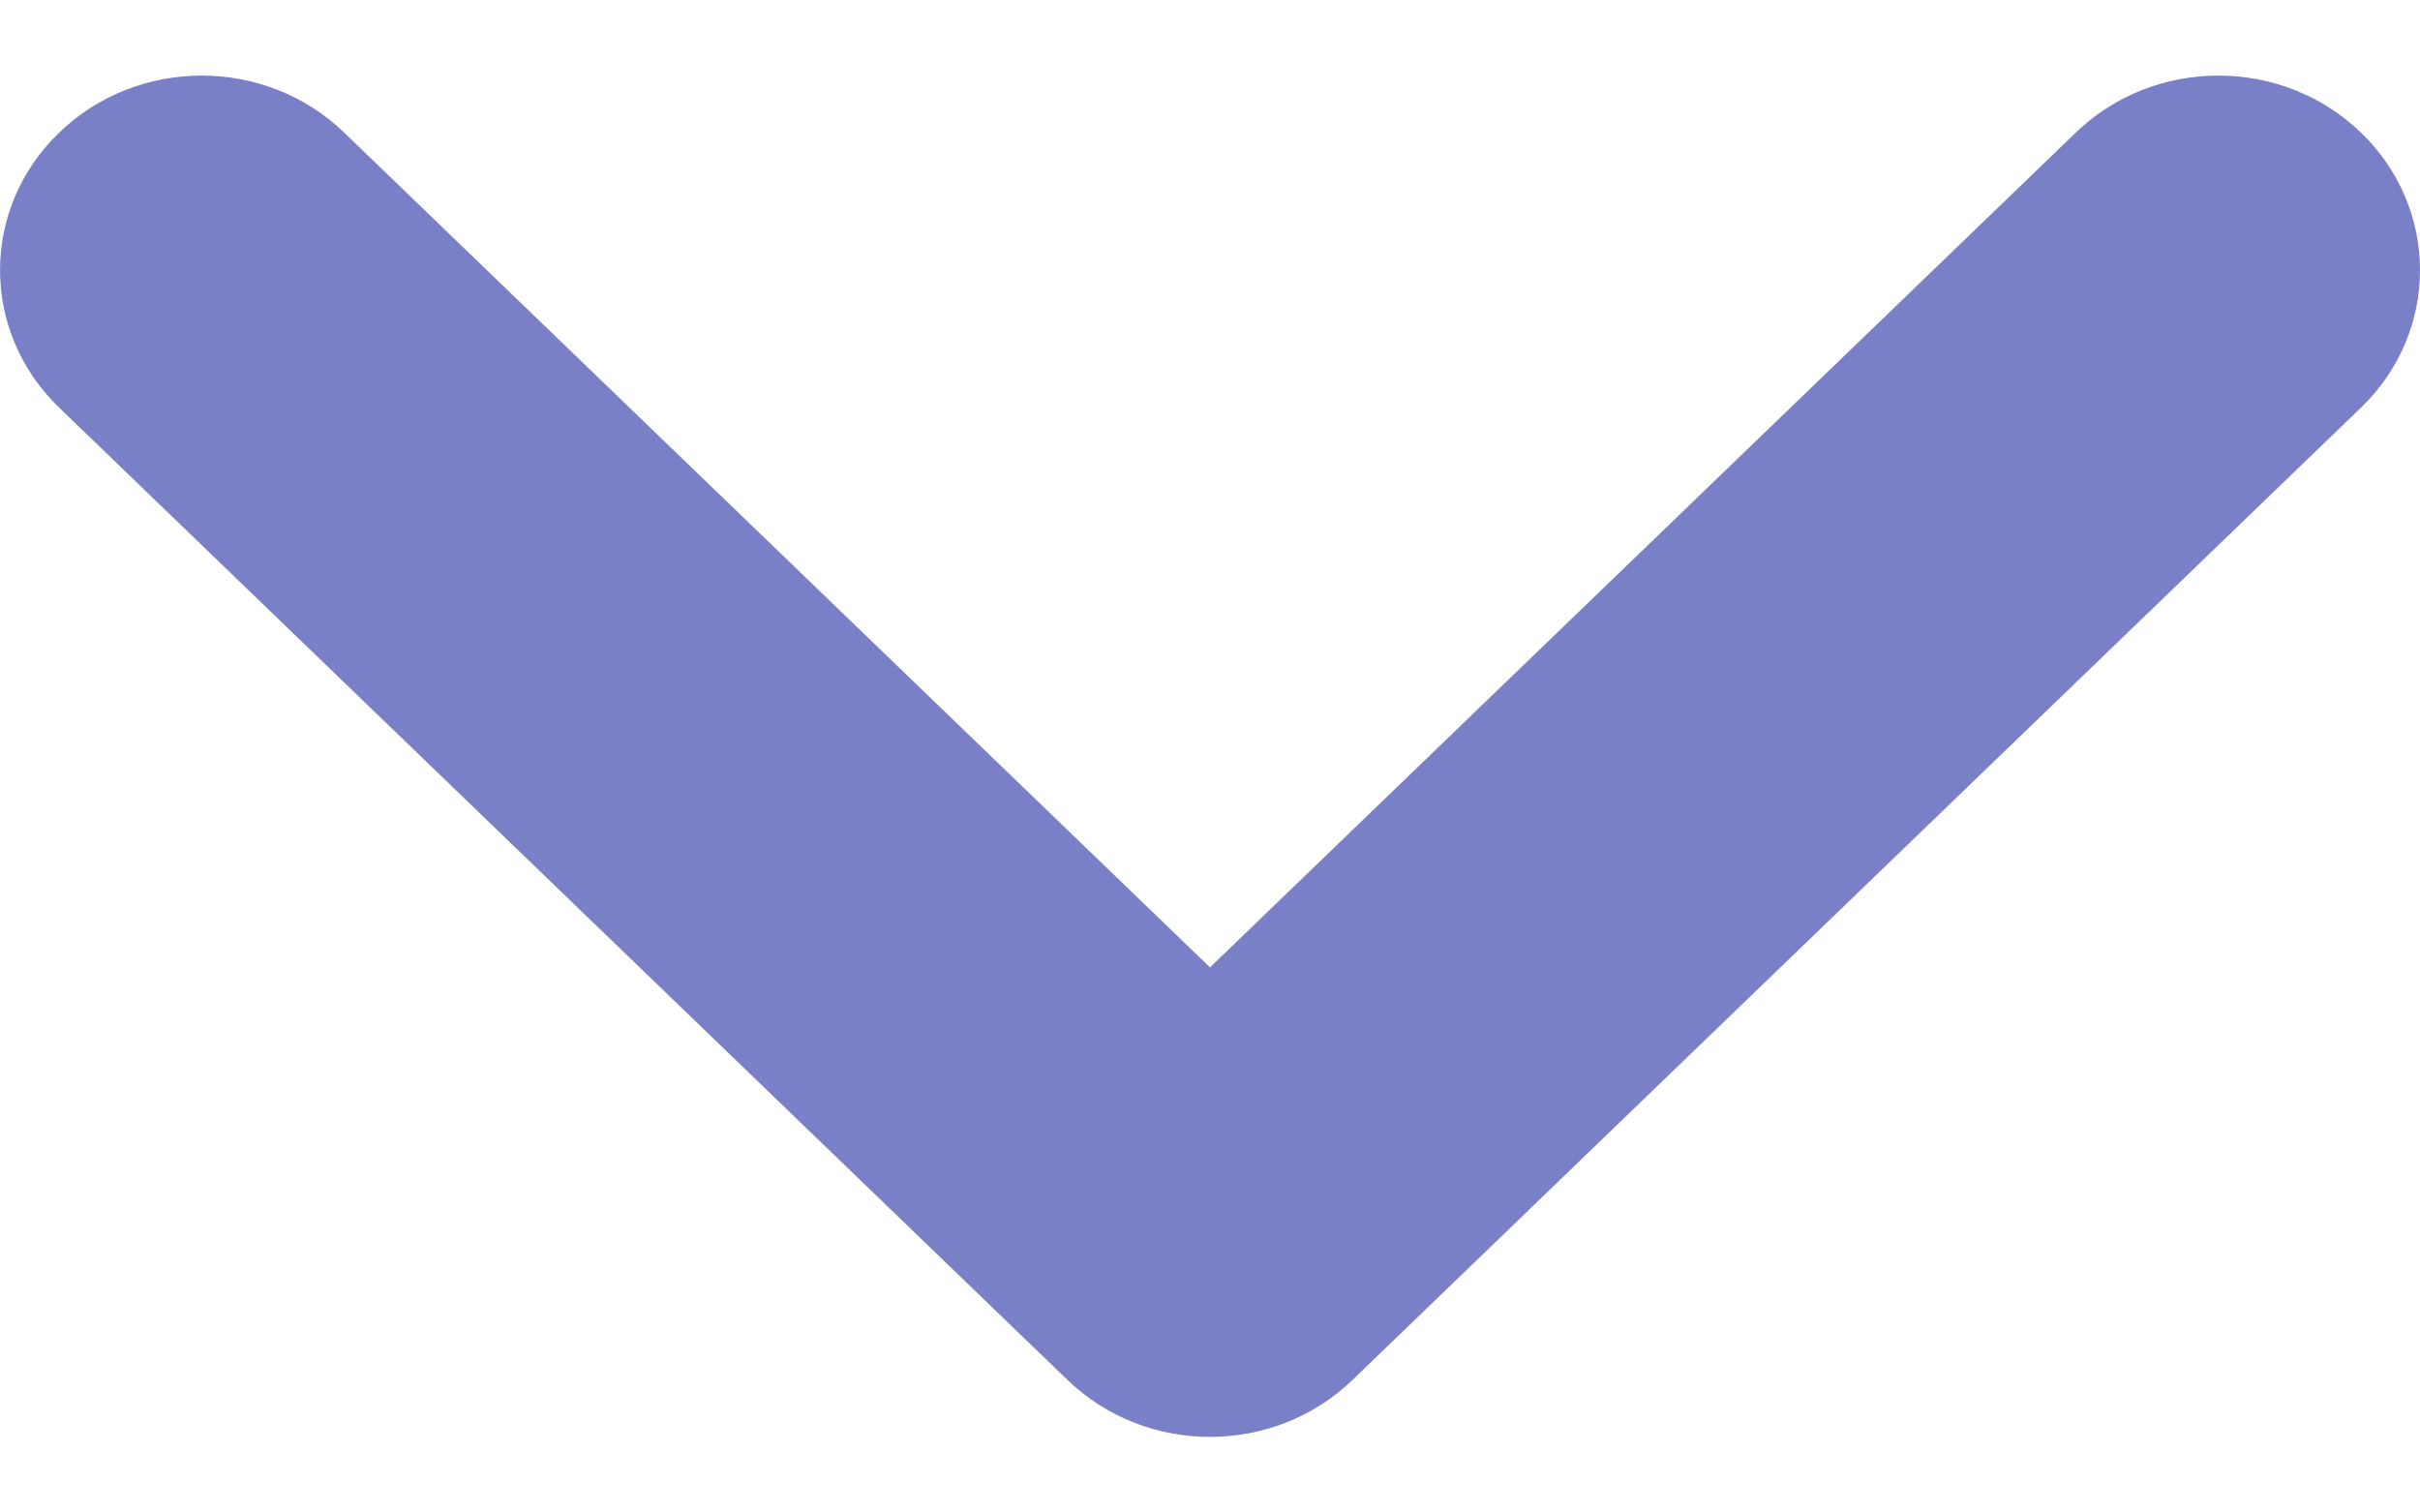 <svg width="16" height="10" viewBox="0 0 16 10" fill="none" xmlns="http://www.w3.org/2000/svg">
<path fill-rule="evenodd" clip-rule="evenodd" d="M8.943 9.123C8.422 9.626 7.578 9.626 7.057 9.123L0.391 2.695C-0.13 2.193 -0.13 1.379 0.391 0.877C0.911 0.374 1.755 0.374 2.276 0.877L8 6.396L13.724 0.877C14.245 0.374 15.089 0.374 15.61 0.877C16.13 1.379 16.13 2.193 15.61 2.695L8.943 9.123Z" fill="#7A80C7"/>
</svg>
